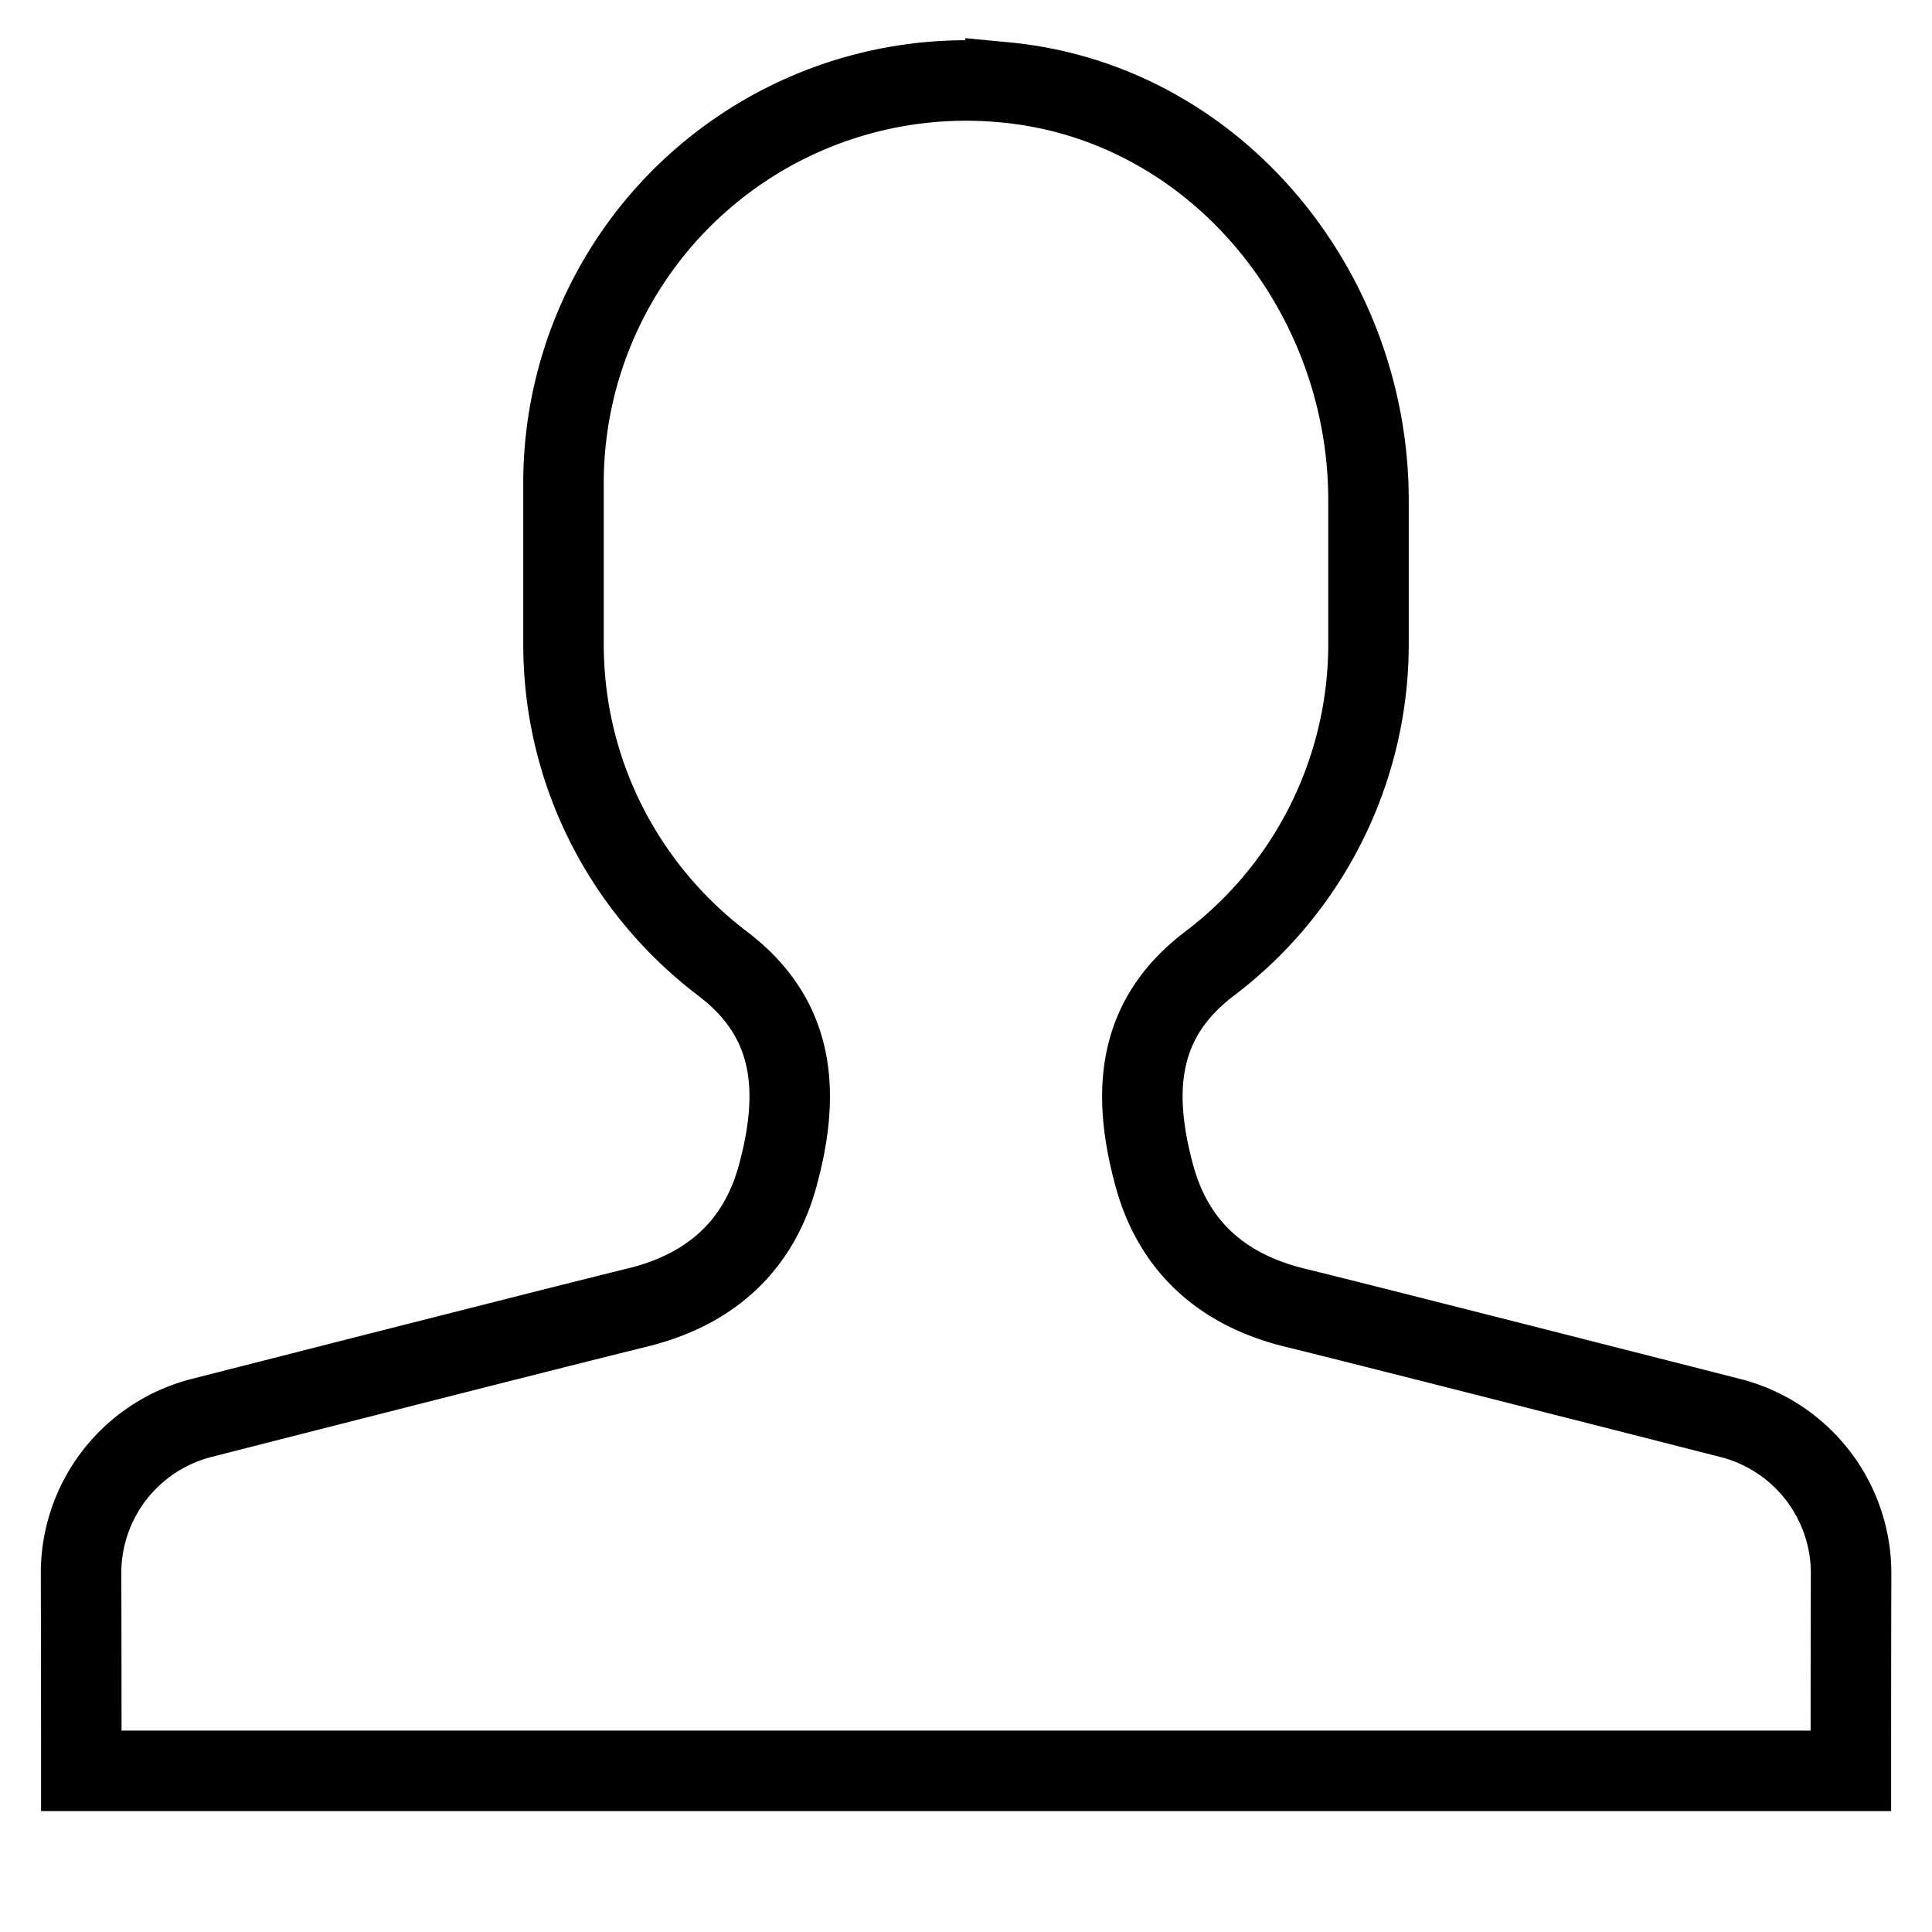 <svg id="nc_icon" xmlns="http://www.w3.org/2000/svg" xml:space="preserve" viewBox="0 0 24 24"><path fill="none" stroke="currentColor" stroke-linecap="square" stroke-miterlimit="10" d="M21.492 17.614c-1.842-.47-4.791-1.22-5.4-1.368-.887-.215-1.505-.741-1.75-1.633-.295-1.076-.203-1.969.682-2.641A4.979 4.979 0 0 0 17 8V6.215c0-2.611-1.909-4.943-4.509-5.191A5 5 0 0 0 7 6v2c0 1.623.777 3.06 1.977 3.971.885.672.977 1.565.682 2.641-.245.893-.863 1.418-1.75 1.633-.61.148-3.558.898-5.4 1.368a1.988 1.988 0 0 0-1.502 1.936c.002.632.003 1.451.003 2.449h21.982c0-.998.001-1.817.003-2.449a1.991 1.991 0 0 0-1.503-1.935z" class="nc-icon-wrapper" vector-effect="non-scaling-stroke"/></svg>
